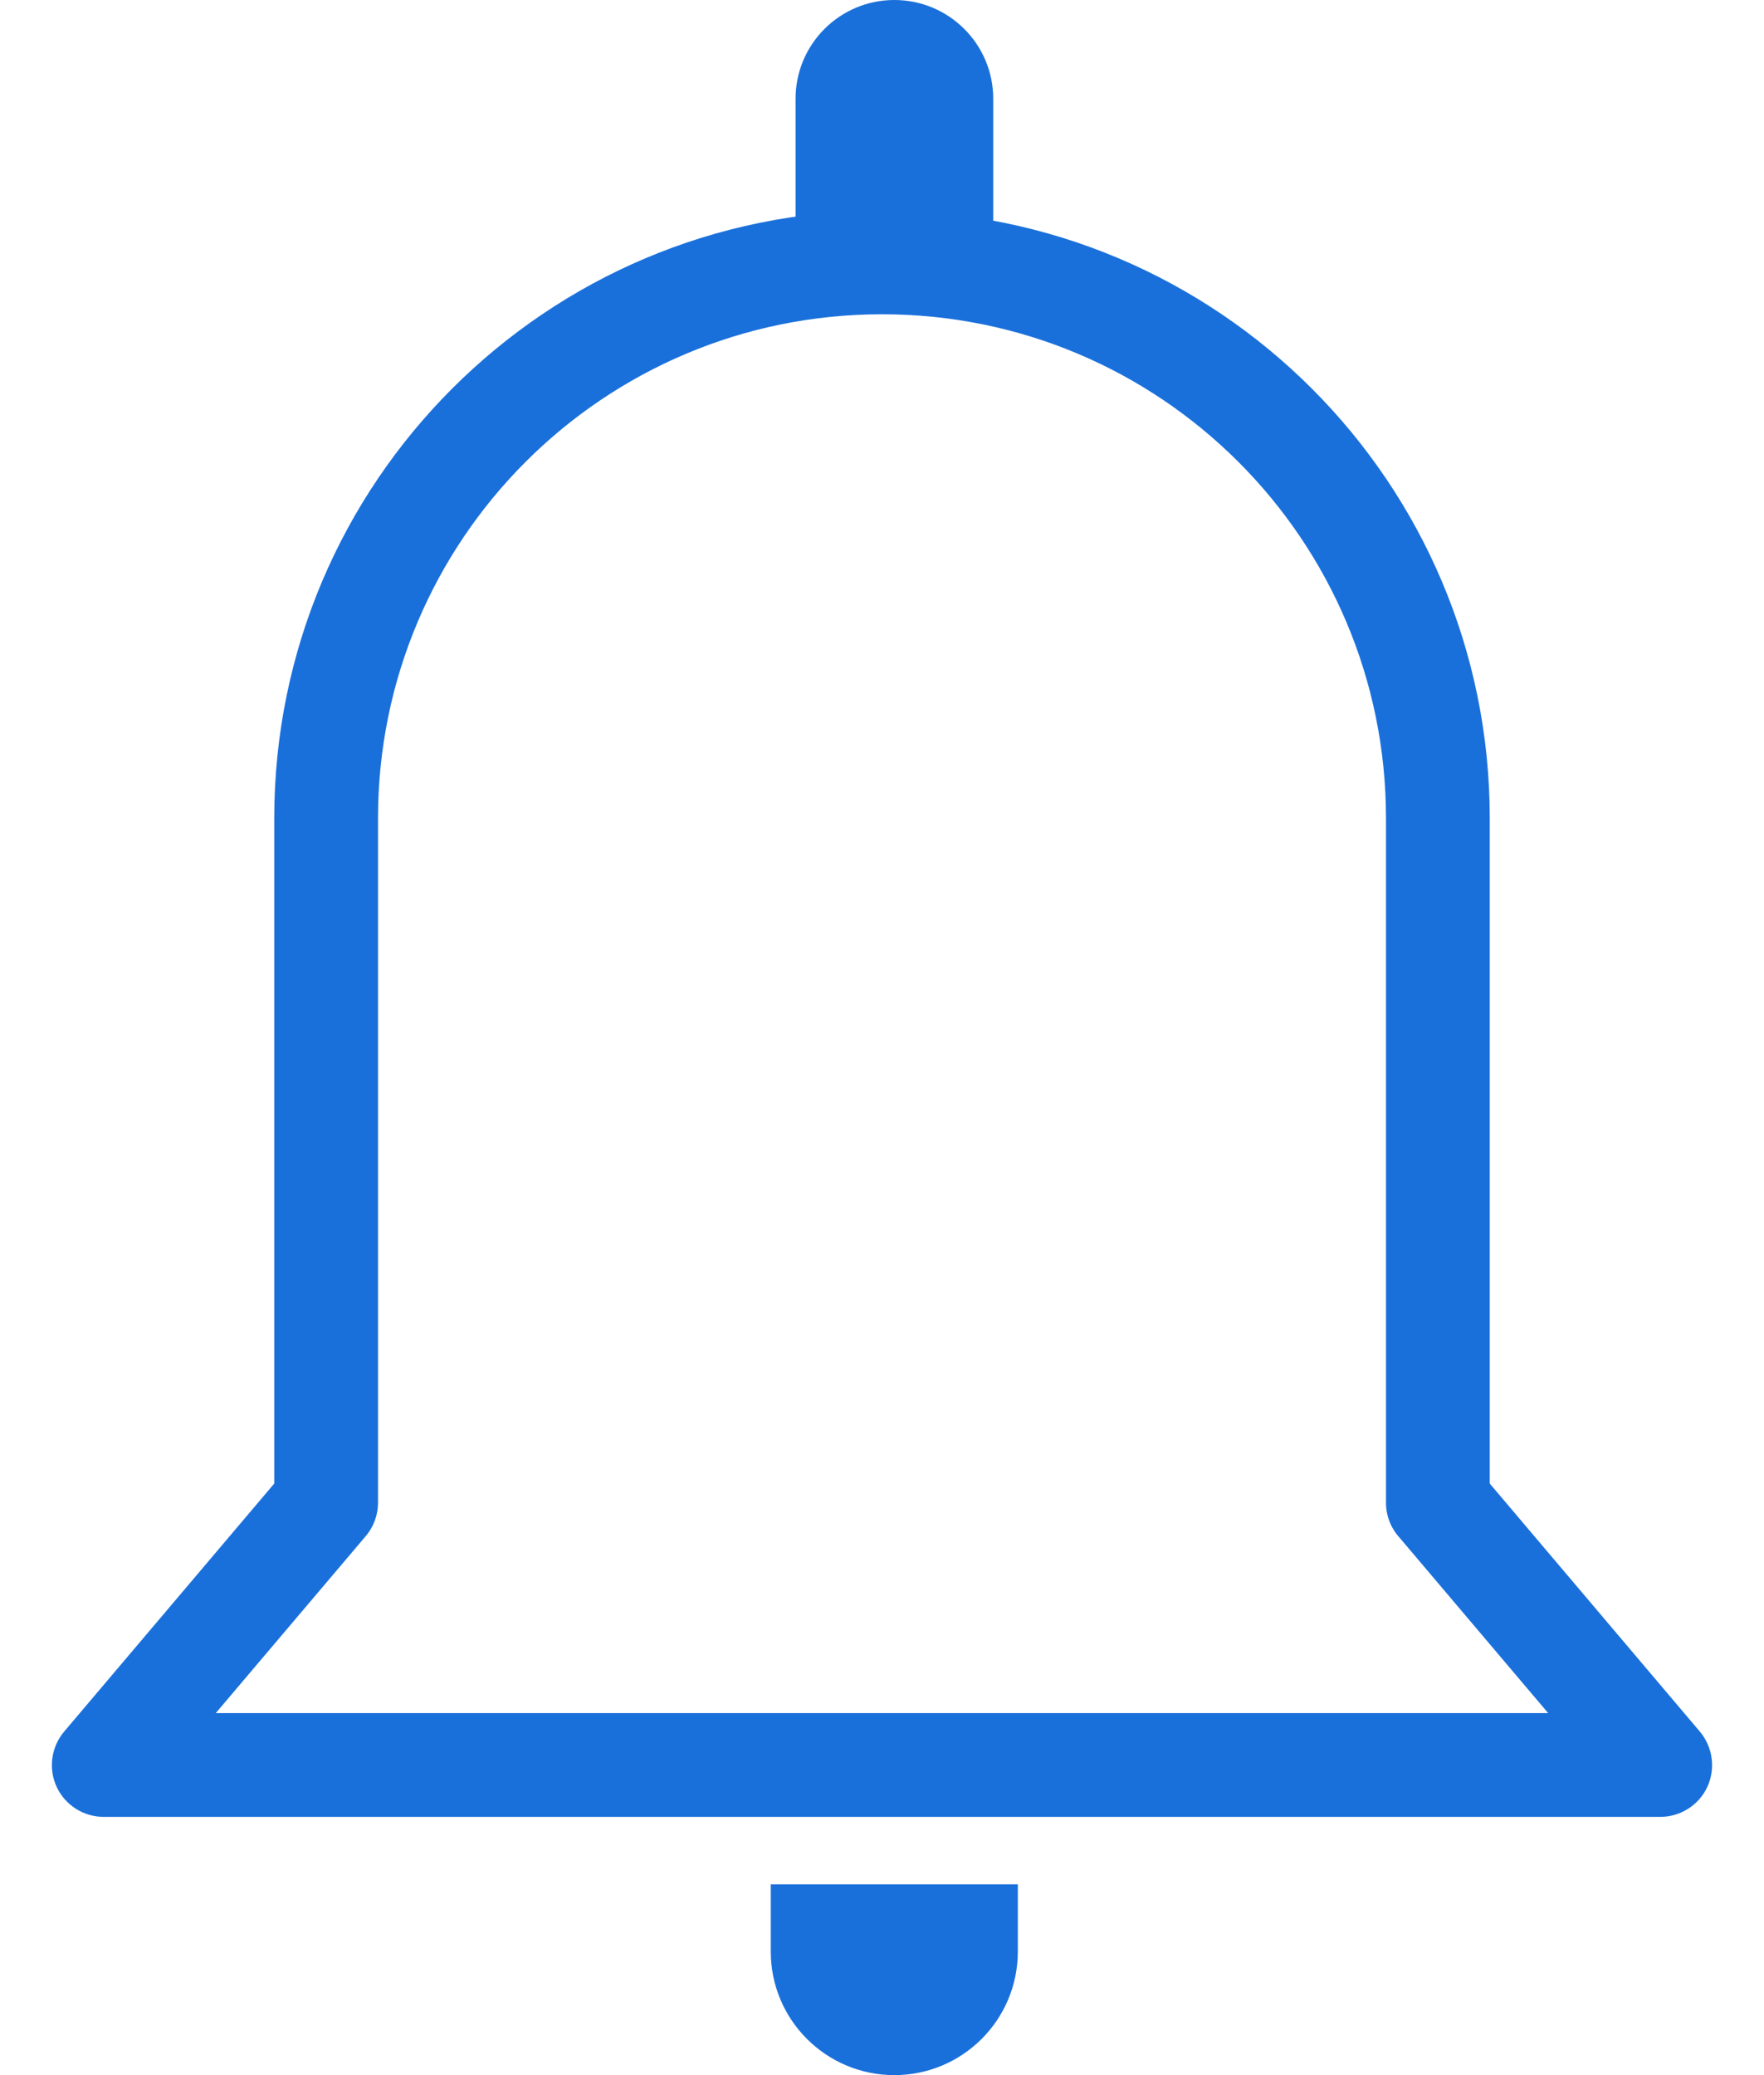 <svg width="17" height="20" viewBox="0 0 17 20" fill="none" xmlns="http://www.w3.org/2000/svg">
<path d="M13.857 14.483H13.357C13.357 14.759 13.581 14.983 13.857 14.983V14.483ZM13.857 14.483L14.239 14.159C14.144 14.047 14.004 13.983 13.857 13.983V14.483ZM16 17.011V17.511C16.195 17.511 16.372 17.398 16.454 17.222C16.535 17.045 16.507 16.837 16.381 16.688L16 17.011ZM1 17.011L0.619 16.688C0.493 16.837 0.464 17.045 0.546 17.222C0.628 17.398 0.805 17.511 1 17.511L1 17.011ZM3.143 14.483L3.524 14.806C3.601 14.716 3.643 14.601 3.643 14.483H3.143ZM8.5 2.029C5.265 2.029 2.643 4.651 2.643 7.886H3.643C3.643 5.203 5.817 3.029 8.5 3.029V2.029ZM14.357 7.886C14.357 4.651 11.735 2.029 8.5 2.029V3.029C11.182 3.029 13.357 5.203 13.357 7.886H14.357ZM14.357 14.483V7.886H13.357V14.483H14.357ZM13.857 14.983H13.857V13.983H13.857V14.983ZM13.476 14.806L15.618 17.335L16.381 16.688L14.239 14.159L13.476 14.806ZM16 16.511H1V17.511H16V16.511ZM1.381 17.335L3.524 14.806L2.761 14.159L0.619 16.688L1.381 17.335ZM2.643 7.886V14.483H3.643V7.886H2.643Z" fill="#1A70DB"/>
<path fill-rule="evenodd" clip-rule="evenodd" d="M7.428 18.161V18.809C7.428 19.467 7.961 20 8.619 20C9.276 20 9.809 19.467 9.809 18.809V18.161H7.428Z" fill="#1A70DB"/>
<path fill-rule="evenodd" clip-rule="evenodd" d="M8.619 0C8.093 0 7.667 0.426 7.667 0.952V2.759H9.572V0.952C9.572 0.426 9.145 0 8.619 0Z" fill="#1A70DB"/>
</svg>